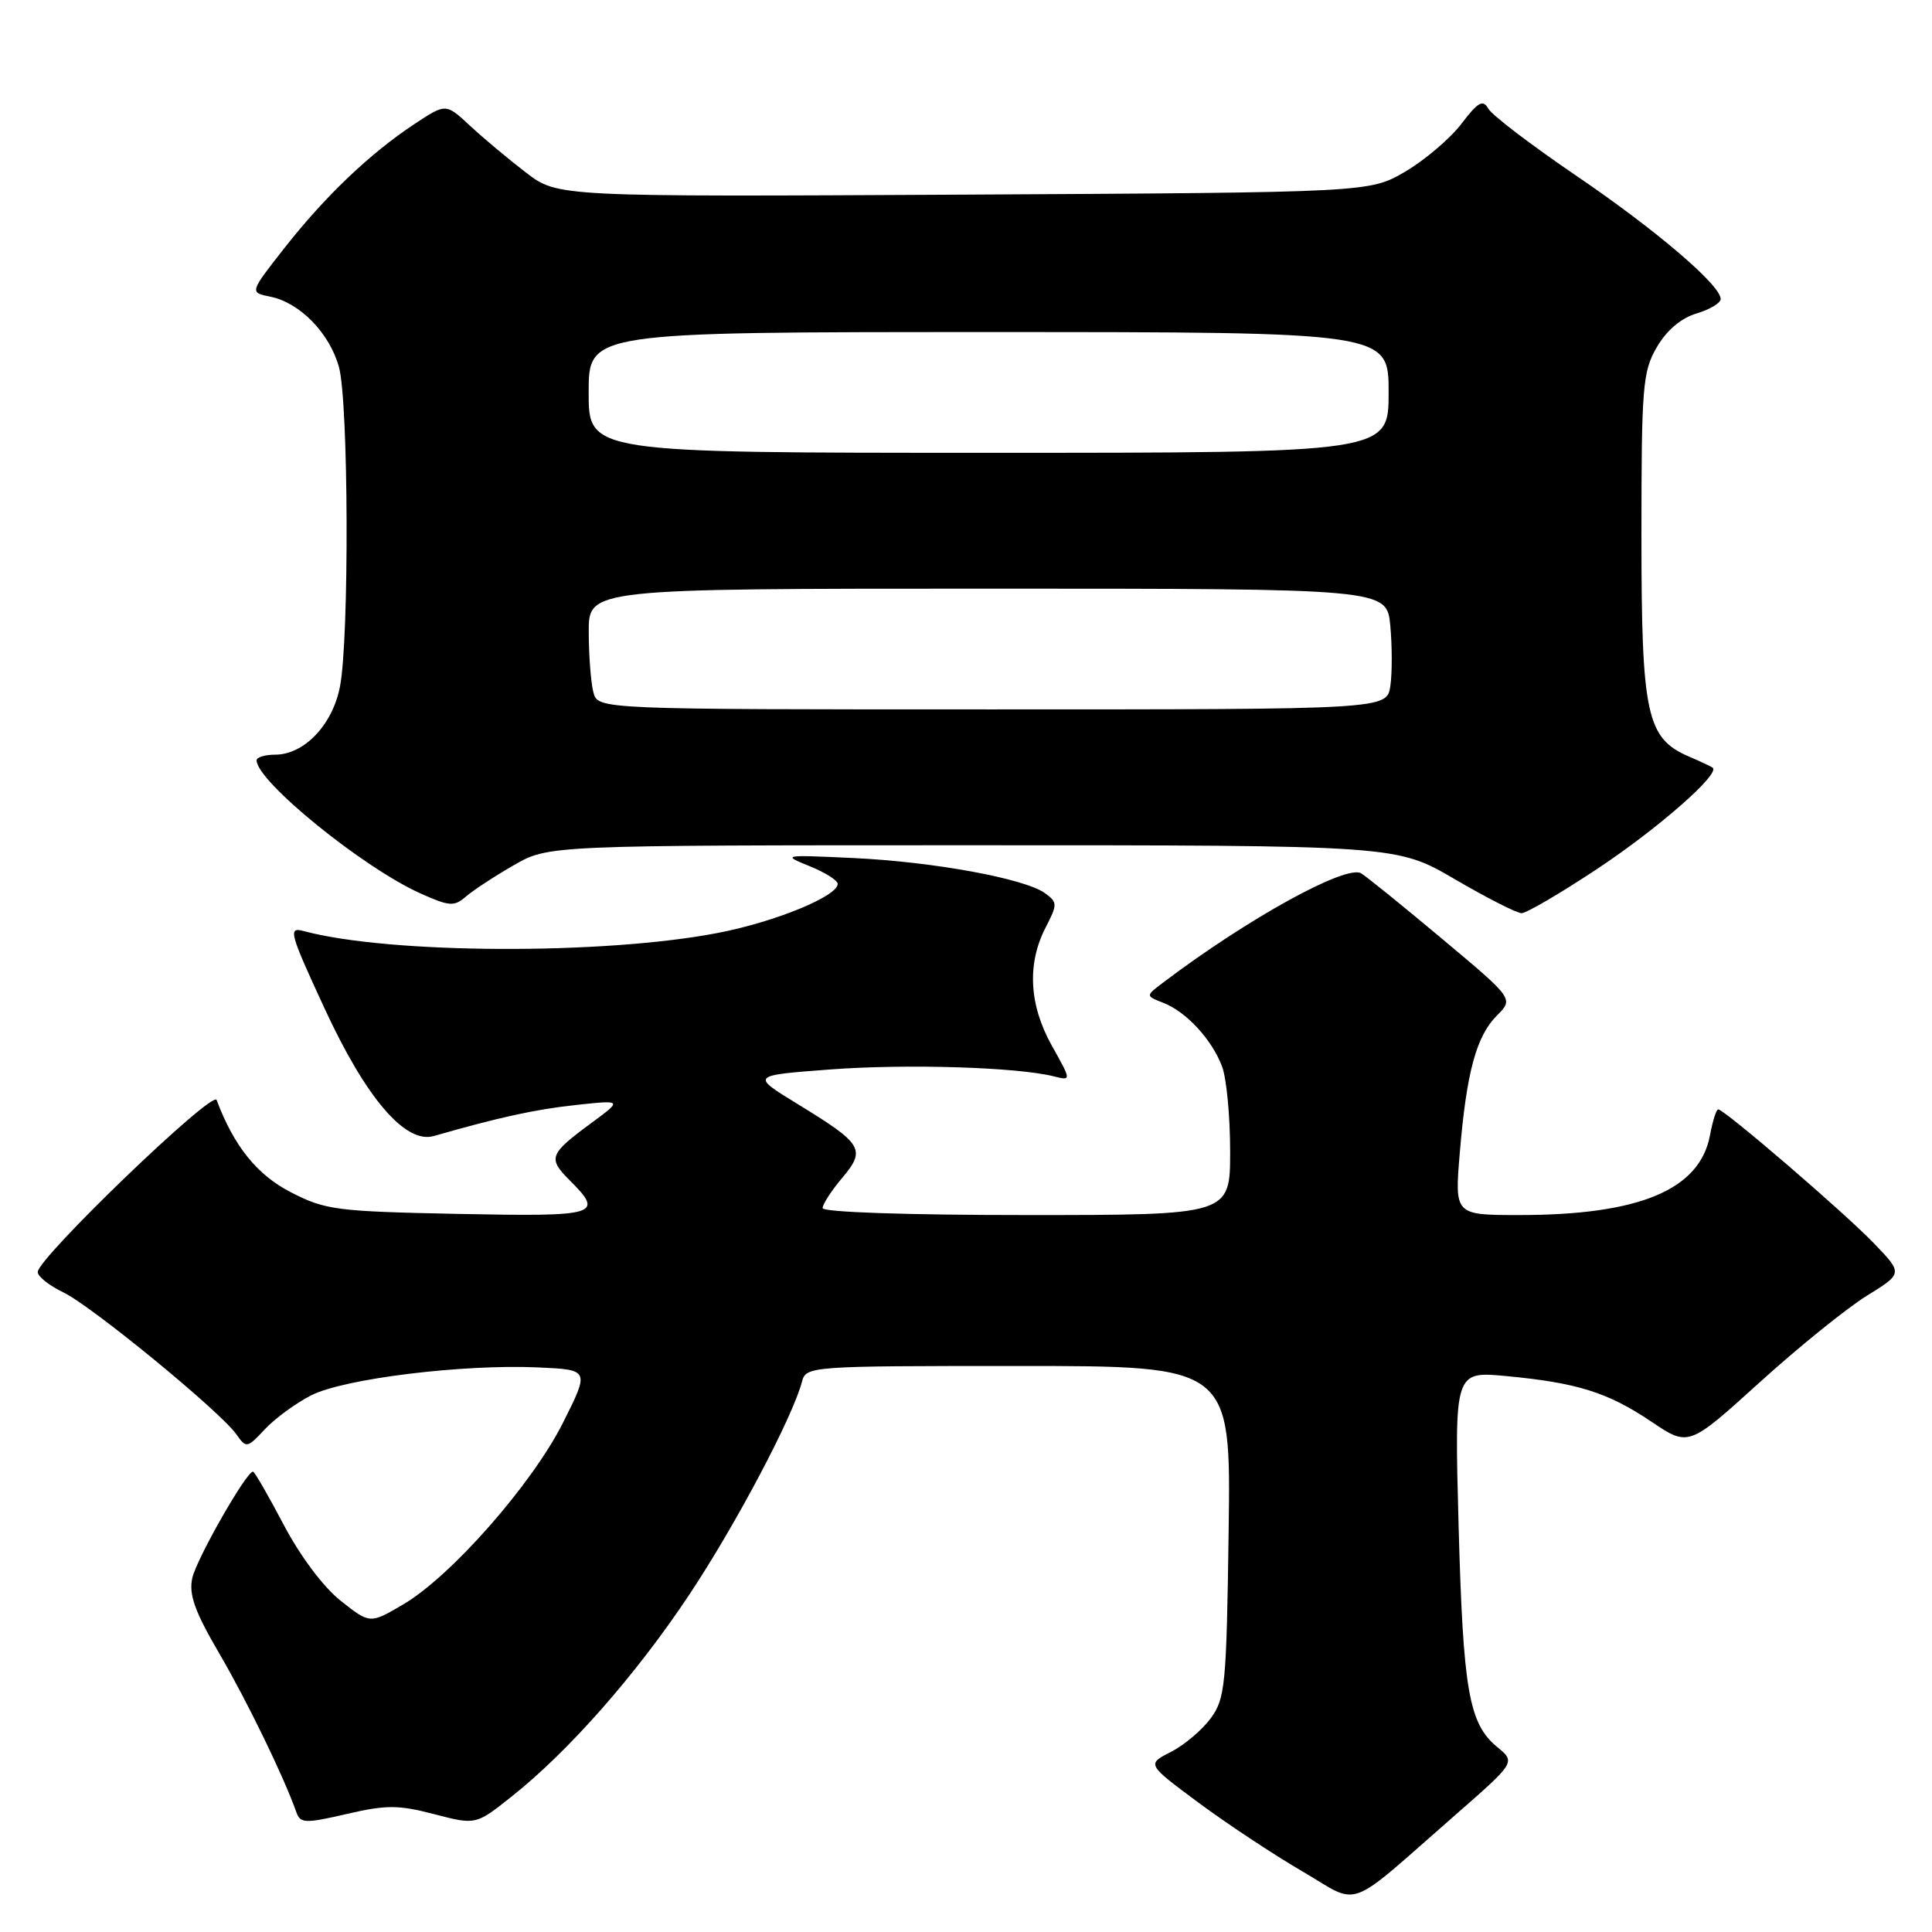 <?xml version="1.0" encoding="UTF-8" standalone="no"?>
<!DOCTYPE svg PUBLIC "-//W3C//DTD SVG 1.1//EN" "http://www.w3.org/Graphics/SVG/1.1/DTD/svg11.dtd" >
<svg xmlns="http://www.w3.org/2000/svg" xmlns:xlink="http://www.w3.org/1999/xlink" version="1.1" viewBox="0 0 256 256">
 <g >
 <path fill="currentColor"
d=" M 192.83 240.50 C 200.83 233.50 200.83 233.50 198.40 231.50 C 194.62 228.39 193.87 224.04 193.27 202.09 C 192.72 181.69 192.72 181.69 199.61 182.34 C 209.03 183.23 213.05 184.50 218.82 188.38 C 223.75 191.70 223.75 191.70 233.13 183.20 C 238.28 178.53 244.67 173.37 247.32 171.72 C 252.15 168.74 252.15 168.74 248.32 164.76 C 244.43 160.71 228.49 147.00 227.67 147.00 C 227.42 147.00 226.93 148.55 226.58 150.44 C 225.22 157.66 217.23 161.00 201.32 161.00 C 192.74 161.00 192.74 161.00 193.43 152.75 C 194.32 142.07 195.62 137.29 198.36 134.55 C 200.57 132.34 200.57 132.34 191.11 124.42 C 185.91 120.06 181.07 116.15 180.36 115.72 C 178.38 114.52 165.29 121.74 154.14 130.18 C 151.78 131.96 151.78 131.96 154.14 132.88 C 157.17 134.05 160.58 137.73 161.93 141.32 C 162.52 142.86 163.00 147.93 163.00 152.57 C 163.00 161.00 163.00 161.00 136.00 161.00 C 120.16 161.00 109.00 160.62 109.00 160.08 C 109.00 159.57 110.17 157.76 111.61 156.06 C 114.77 152.29 114.34 151.58 105.62 146.25 C 99.50 142.50 99.50 142.50 110.00 141.71 C 120.13 140.95 134.78 141.40 139.63 142.62 C 141.98 143.21 141.98 143.21 139.37 138.55 C 136.35 133.14 136.07 127.71 138.55 122.90 C 140.14 119.83 140.13 119.57 138.48 118.36 C 135.81 116.41 123.63 114.18 113.00 113.69 C 103.73 113.26 103.59 113.28 107.25 114.76 C 109.31 115.59 111.00 116.65 111.00 117.12 C 111.00 118.75 102.73 122.15 95.16 123.61 C 80.02 126.55 51.53 126.42 40.24 123.37 C 38.15 122.81 38.34 123.54 43.01 133.63 C 48.50 145.52 53.72 151.61 57.48 150.53 C 66.08 148.06 70.91 147.00 76.28 146.42 C 82.50 145.75 82.50 145.75 78.35 148.81 C 72.77 152.92 72.56 153.47 75.48 156.39 C 80.09 160.99 79.32 161.22 60.72 160.85 C 44.57 160.52 43.12 160.34 38.54 157.98 C 34.04 155.66 31.01 151.89 28.70 145.75 C 28.19 144.40 5.00 166.71 5.00 168.55 C 5.00 169.14 6.52 170.35 8.38 171.24 C 12.11 173.02 29.22 187.05 31.33 190.07 C 32.63 191.92 32.75 191.89 35.09 189.39 C 36.41 187.97 39.17 185.95 41.21 184.90 C 45.54 182.68 61.30 180.74 71.31 181.19 C 78.12 181.50 78.12 181.50 74.61 188.50 C 70.52 196.65 59.76 208.88 53.42 212.60 C 49.02 215.18 49.02 215.18 45.14 212.11 C 42.85 210.30 39.77 206.18 37.58 202.02 C 35.55 198.16 33.73 195.00 33.52 195.00 C 32.63 195.00 26.04 206.56 25.48 209.10 C 25.00 211.28 25.80 213.52 29.06 219.10 C 32.76 225.44 37.59 235.38 39.27 240.13 C 39.79 241.61 40.42 241.64 45.95 240.36 C 51.21 239.14 52.79 239.15 57.55 240.39 C 63.05 241.82 63.05 241.82 67.77 238.07 C 75.34 232.07 84.29 221.90 91.32 211.32 C 97.47 202.08 105.04 187.76 106.26 183.10 C 106.80 181.03 107.22 181.00 134.96 181.00 C 163.11 181.00 163.11 181.00 162.80 202.93 C 162.52 223.27 162.35 225.06 160.43 227.68 C 159.29 229.23 156.92 231.24 155.15 232.14 C 151.95 233.77 151.95 233.77 158.78 238.84 C 162.54 241.63 168.72 245.72 172.51 247.93 C 180.42 252.56 178.06 253.42 192.83 240.50 Z  M 211.64 115.13 C 219.69 109.80 228.01 102.50 226.93 101.72 C 226.69 101.55 225.28 100.88 223.80 100.25 C 218.17 97.83 217.50 94.70 217.50 71.00 C 217.50 51.18 217.66 49.23 219.54 46.00 C 220.84 43.77 222.74 42.15 224.79 41.54 C 226.55 41.02 228.00 40.15 228.00 39.62 C 228.00 37.78 219.42 30.46 208.77 23.22 C 202.89 19.22 197.68 15.25 197.21 14.40 C 196.50 13.14 195.86 13.50 193.64 16.41 C 192.15 18.36 188.81 21.20 186.22 22.73 C 181.50 25.50 181.50 25.50 127.70 25.79 C 73.89 26.08 73.89 26.08 69.70 22.87 C 67.39 21.10 64.05 18.31 62.29 16.67 C 59.08 13.68 59.08 13.68 54.91 16.44 C 49.00 20.35 43.09 25.99 37.70 32.85 C 33.06 38.76 33.06 38.76 35.81 39.31 C 39.73 40.10 43.66 44.12 44.91 48.63 C 46.19 53.21 46.29 84.55 45.05 90.97 C 44.07 96.05 40.30 100.00 36.44 100.00 C 35.10 100.00 34.00 100.34 34.00 100.75 C 34.02 103.54 48.14 115.00 55.75 118.40 C 59.57 120.11 60.18 120.15 61.75 118.79 C 62.71 117.96 65.56 116.09 68.09 114.64 C 72.68 112.00 72.68 112.00 128.88 112.00 C 185.08 112.00 185.08 112.00 192.77 116.50 C 197.00 118.97 200.98 121.00 201.62 121.00 C 202.26 121.00 206.77 118.36 211.64 115.13 Z  M 78.63 91.75 C 78.30 90.51 78.02 86.91 78.01 83.75 C 78.00 78.00 78.00 78.00 130.87 78.00 C 183.75 78.00 183.75 78.00 184.22 82.89 C 184.47 85.58 184.48 89.18 184.23 90.89 C 183.77 94.00 183.77 94.00 131.50 94.00 C 79.23 94.00 79.23 94.00 78.63 91.75 Z  M 78.00 52.00 C 78.00 44.00 78.00 44.00 131.00 44.00 C 184.00 44.00 184.00 44.00 184.00 52.00 C 184.00 60.00 184.00 60.00 131.00 60.00 C 78.00 60.00 78.00 60.00 78.00 52.00 Z "/>
</g>
</svg>